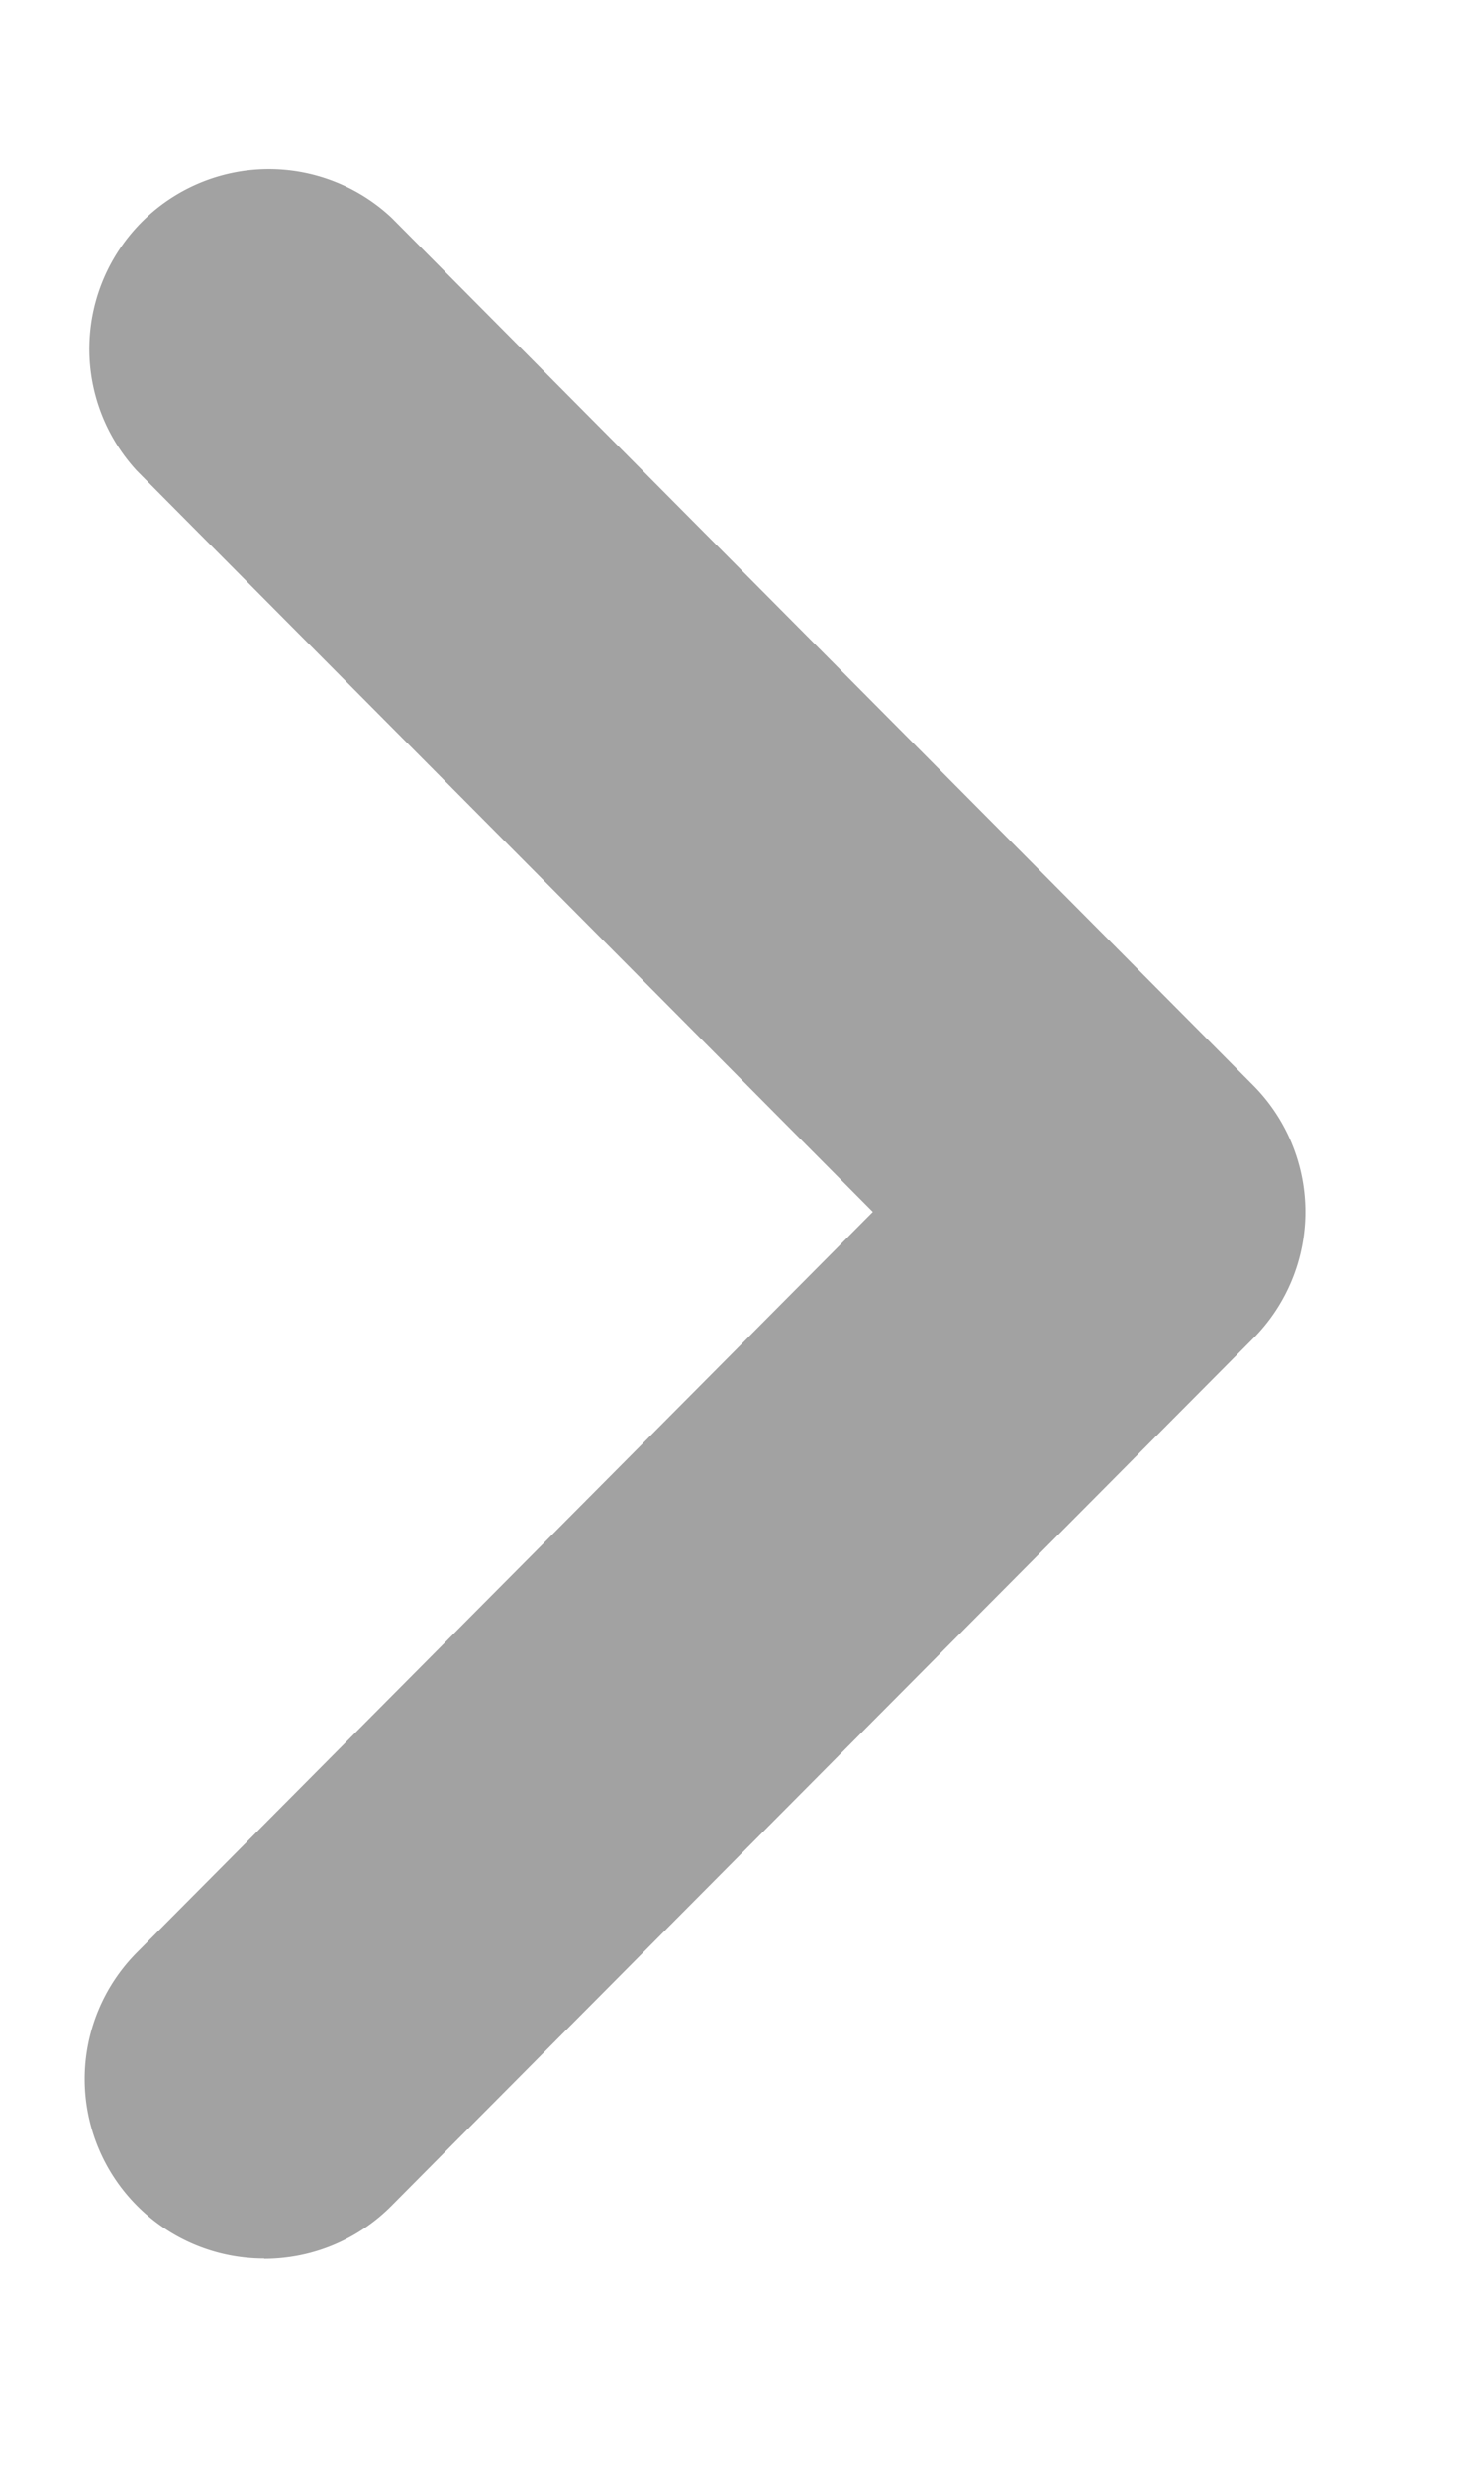 <svg width="6" height="10" viewBox="0 0 6 10" fill="none" xmlns="http://www.w3.org/2000/svg"><path fill-rule="evenodd" clip-rule="evenodd" d="M1.068 9.127a.724.724 0 0 0 .515-.214l3.484-3.505a.725.725 0 0 0 0-1.022L1.583.88a.726.726 0 0 0-1.03 1.022l2.976 2.995L.553 7.89a.725.725 0 0 0 .515 1.236z" fill="#A2A2A2"/></svg>